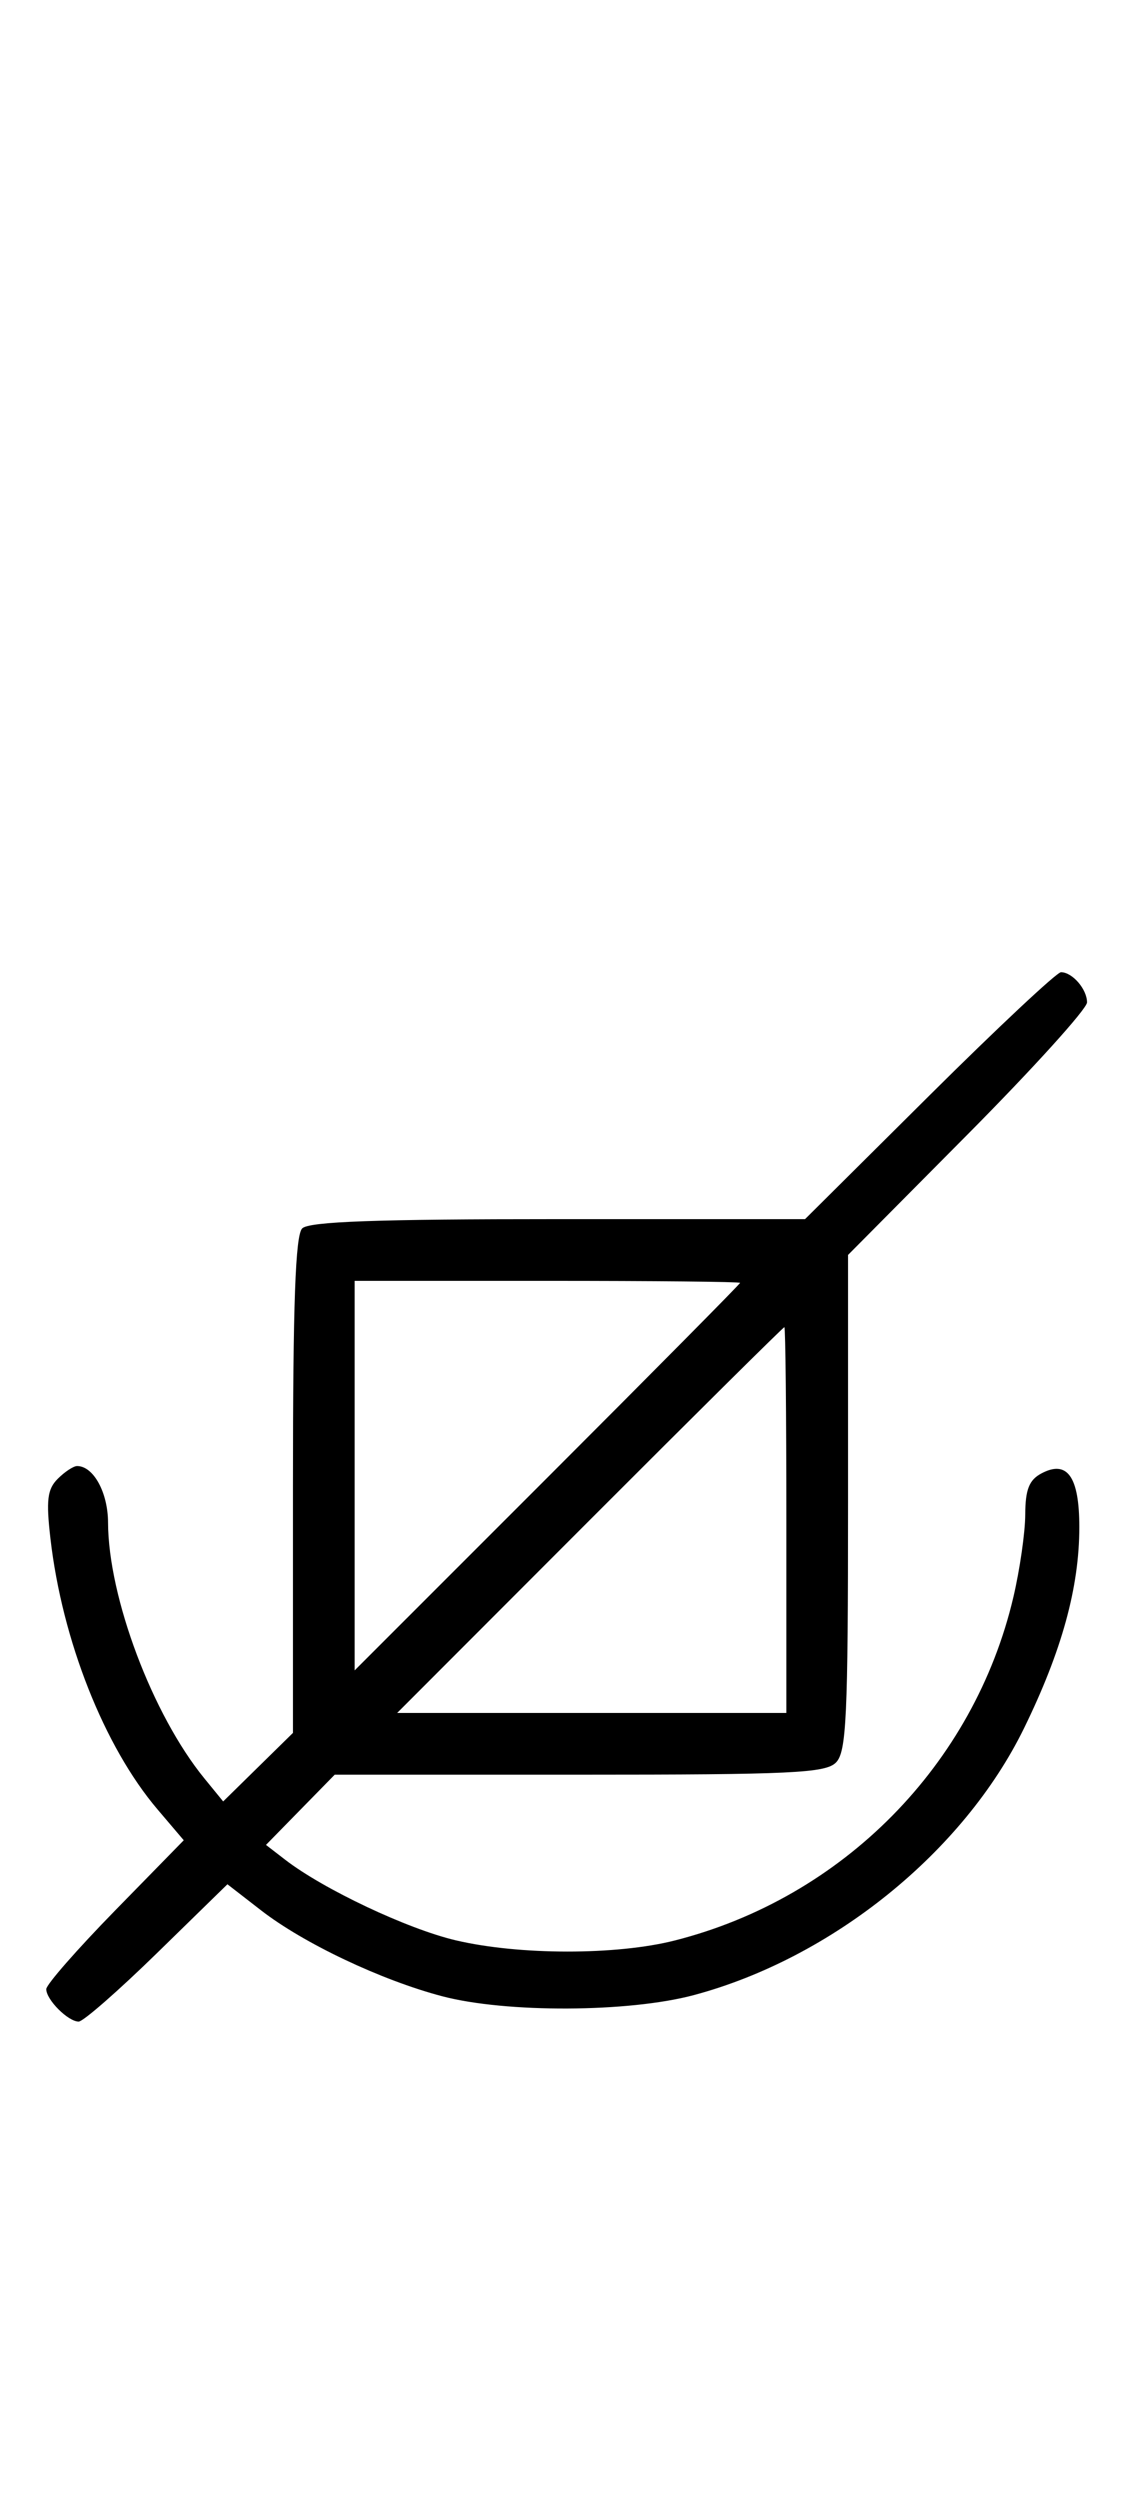 <svg xmlns="http://www.w3.org/2000/svg" width="148" height="324" viewBox="0 0 148 324" version="1.1">
	<path d="M 120.530 142 L 104.424 158 72.412 158 C 48.847 158, 40.083 158.317, 39.200 159.200 C 38.317 160.083, 38 168.865, 38 192.492 L 38 224.584 33.474 229.026 L 28.948 233.468 26.511 230.484 C 19.780 222.242, 14.049 207.032, 14.015 197.321 C 14.001 193.426, 12.122 190, 10 190 C 9.529 190, 8.399 190.743, 7.491 191.652 C 6.141 193.002, 5.968 194.418, 6.543 199.402 C 8.068 212.606, 13.514 226.368, 20.432 234.500 L 23.835 238.500 14.917 247.615 C 10.013 252.629, 6 257.209, 6 257.794 C 6 259.169, 8.831 262, 10.206 262 C 10.791 262, 15.371 257.995, 20.385 253.101 L 29.500 244.202 33.858 247.579 C 39.389 251.866, 49.436 256.628, 57.351 258.713 C 65.640 260.897, 81.554 260.825, 90 258.566 C 107.949 253.765, 124.974 240.018, 132.824 223.988 C 137.730 213.968, 140 205.720, 140 197.912 C 140 191.365, 138.434 189.162, 135.064 190.966 C 133.484 191.811, 132.997 193.060, 132.985 196.285 C 132.977 198.603, 132.283 203.425, 131.443 207 C 126.342 228.710, 109.331 245.946, 87.540 251.485 C 79.957 253.413, 67.333 253.403, 59.103 251.463 C 52.833 249.985, 41.954 244.849, 37 241.029 L 34.500 239.102 38.958 234.551 L 43.416 230 75.137 230 C 102.640 230, 107.066 229.791, 108.429 228.429 C 109.792 227.065, 110 222.605, 110 194.749 L 110 162.641 125.500 147.031 C 134.025 138.446, 141 130.742, 141 129.911 C 141 128.202, 139.096 126, 137.619 126 C 137.079 126, 129.389 133.200, 120.530 142 M 46 191.242 L 46 216.485 71 191.500 C 84.750 177.758, 96 166.399, 96 166.258 C 96 166.116, 84.750 166, 71 166 L 46 166 46 191.242 M 76.500 197 L 51.515 222 76.758 222 L 102 222 102 197 C 102 183.250, 101.884 172, 101.742 172 C 101.601 172, 90.242 183.250, 76.500 197 " stroke="none" fill="black" fill-rule="evenodd"/>
</svg>